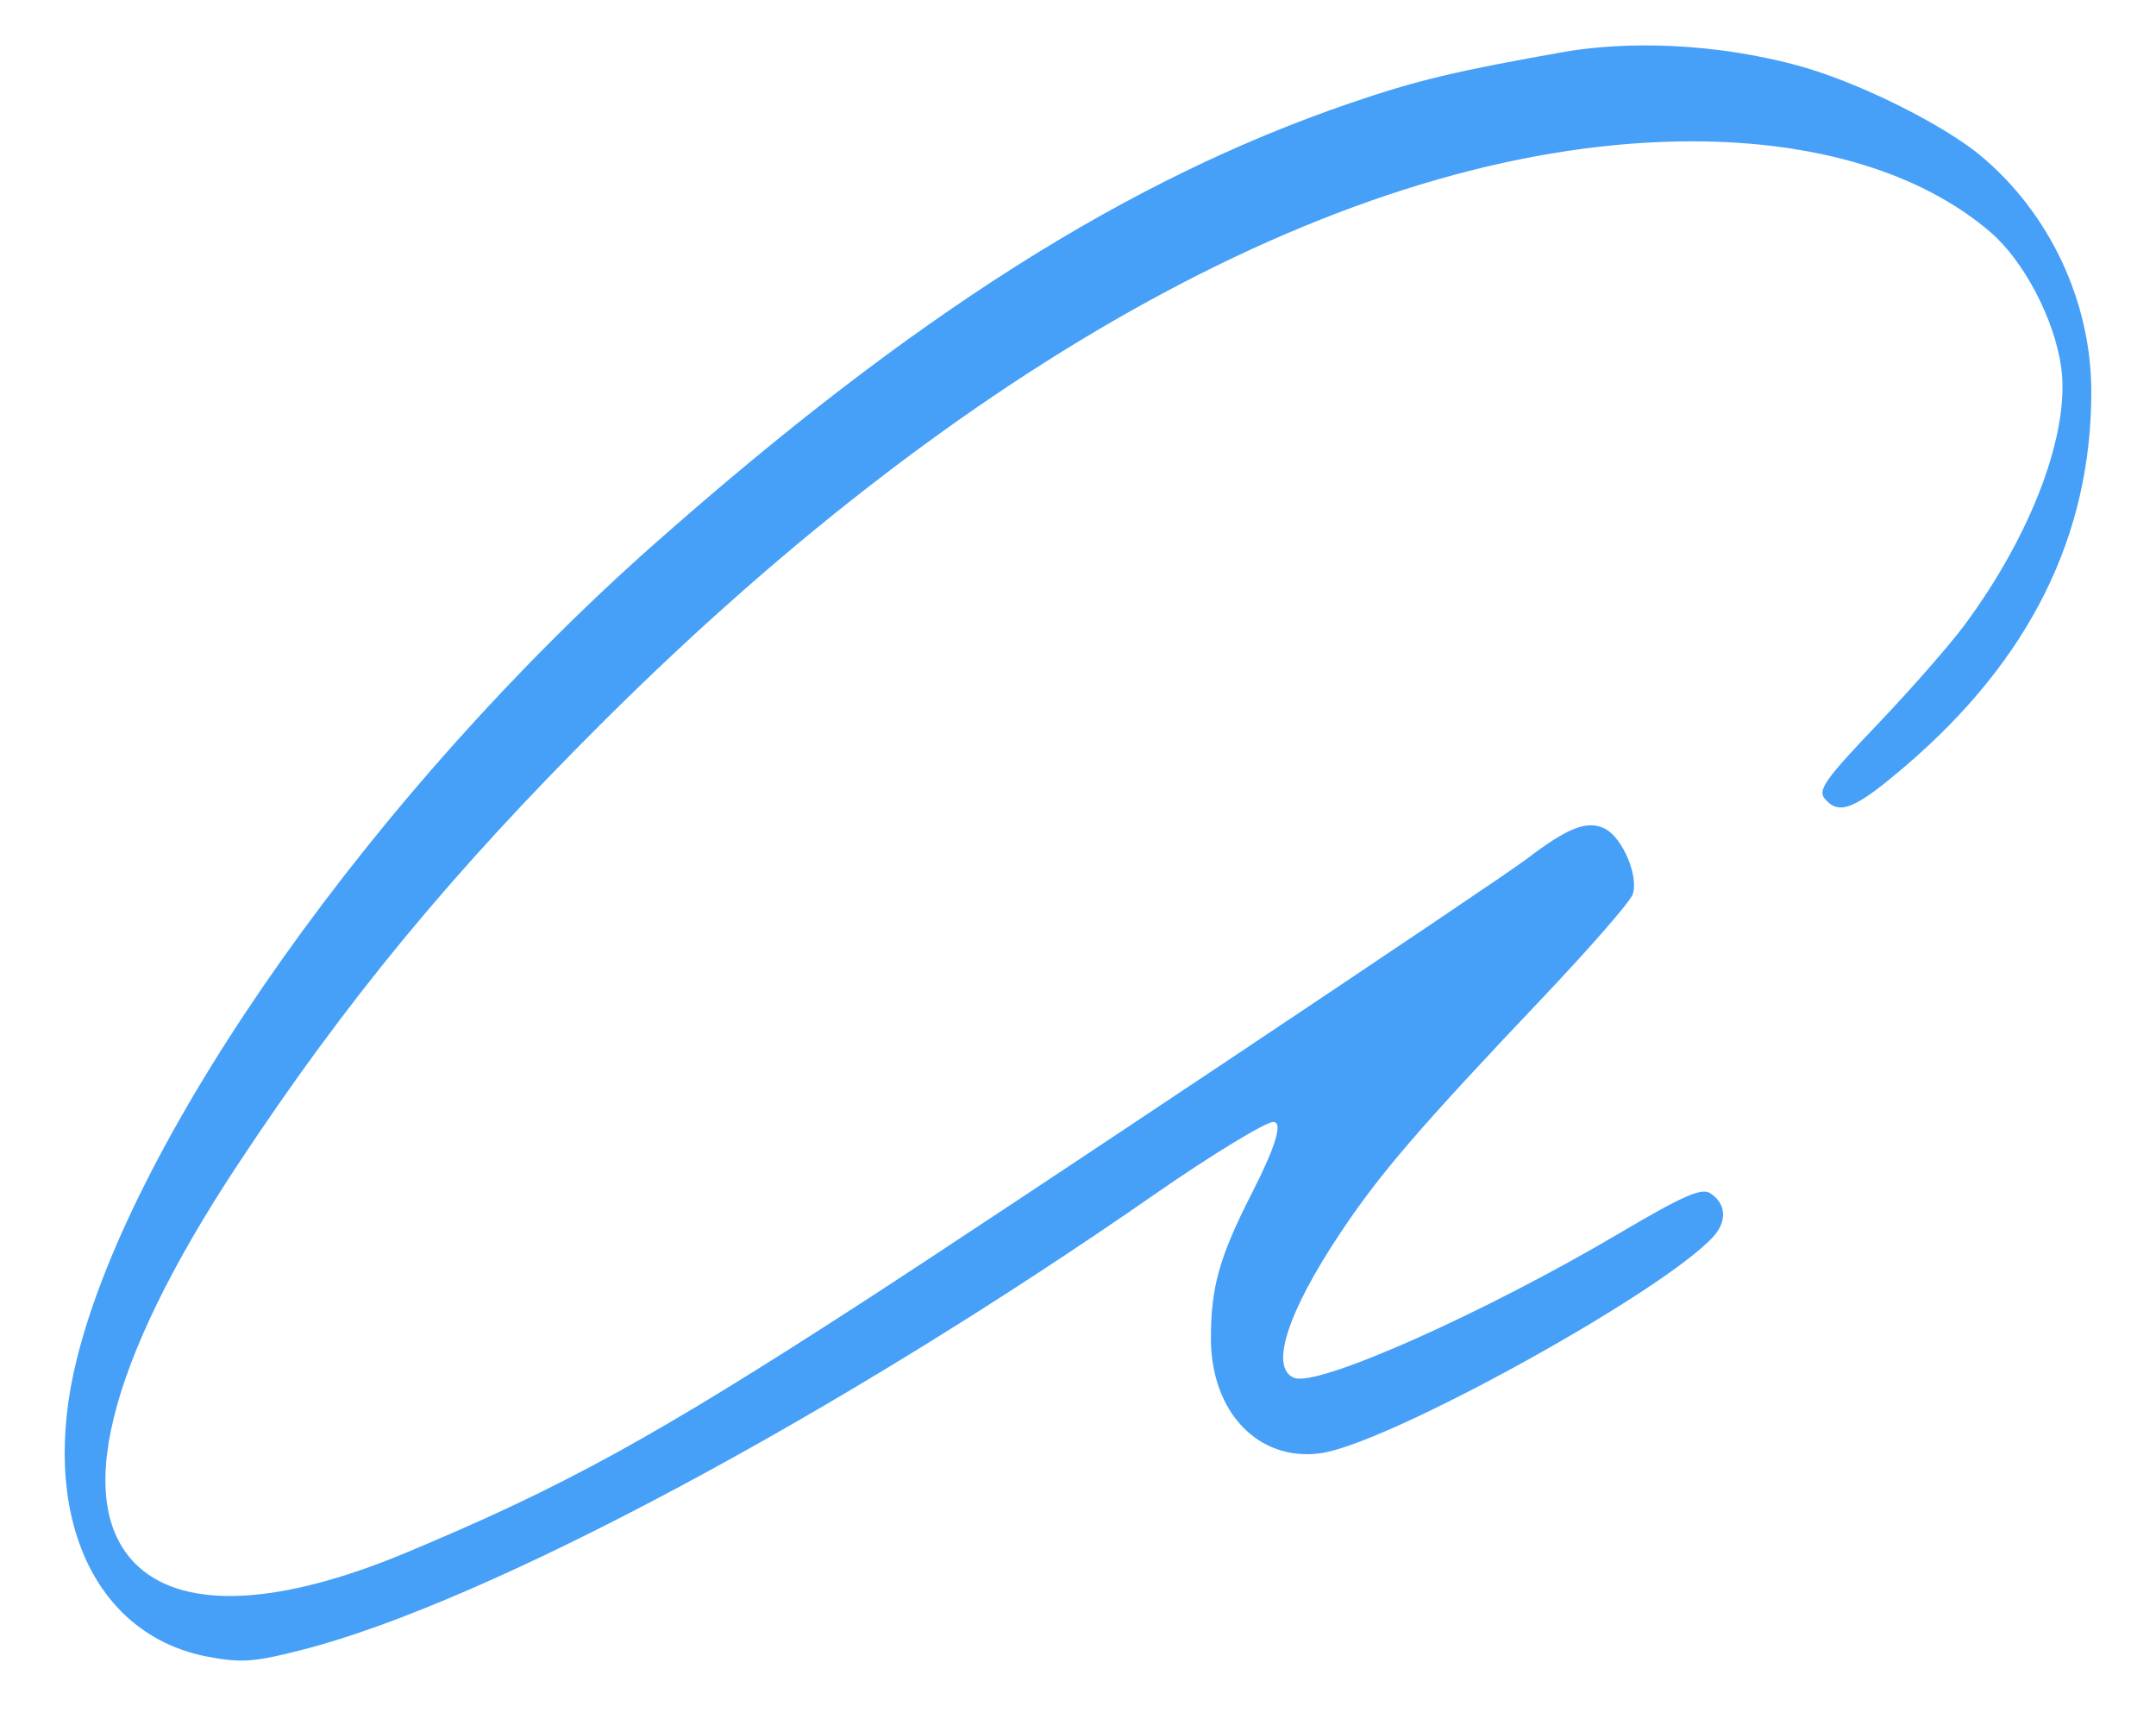 <svg width="100" height="80" viewBox="0 0 100 80" fill="none" xmlns="http://www.w3.org/2000/svg">
<g filter="url(#filter0_d_24_29)">
<path fill-rule="evenodd" clip-rule="evenodd" d="M72.559 0.299C67.539 1.185 65.699 1.625 62.659 2.664C52.317 6.199 42.364 12.5 30.376 23.099C17.449 34.527 6.183 50.416 3.566 60.908C1.787 68.04 4.305 73.737 9.679 74.736C11.213 75.021 11.824 74.973 14.088 74.389C22.663 72.177 38.821 63.528 53.687 53.193C56.128 51.496 58.705 49.927 59.051 49.927C59.518 49.927 59.187 51.026 58.044 53.27C56.56 56.182 56.166 57.583 56.164 59.954C56.161 63.376 58.363 65.687 61.249 65.291C64.367 64.864 77.138 57.818 79.476 55.236C80.123 54.52 80.058 53.695 79.318 53.229C78.912 52.973 78.041 53.358 75.141 55.071C68.837 58.794 61.141 62.221 60.035 61.797C58.873 61.351 59.697 58.772 62.197 55.032C64.033 52.286 65.839 50.189 71.596 44.119C73.738 41.86 75.595 39.729 75.723 39.383C76.023 38.571 75.28 36.777 74.462 36.339C73.655 35.907 72.731 36.26 70.806 37.733C69.521 38.717 46.232 54.256 39.92 58.341C30.288 64.575 26.095 66.874 18.827 69.906C13.011 72.331 8.647 72.564 6.438 70.566C3.322 67.748 4.943 61.127 10.996 51.953C16.027 44.326 20.931 38.382 27.987 31.357C45.374 14.046 63.388 4.449 78.491 4.449C84.294 4.449 89.135 5.923 92.323 8.662C93.874 9.994 95.298 12.716 95.603 14.931C96.016 17.936 94.257 22.634 91.138 26.856C90.443 27.797 88.607 29.893 87.058 31.513C84.694 33.986 84.303 34.534 84.626 34.923C85.293 35.728 86.014 35.44 88.368 33.429C94.139 28.497 97 22.742 97 16.068C97 11.891 95.075 7.786 91.862 5.11C90.141 3.678 86.118 1.644 83.233 0.891C78.491 -0.347 74.46 -0.036 72.559 0.299Z" fill="#46A0F8"/>
</g>
<defs>
<filter id="filter0_d_24_29" x="0.894" y="-1.52588e-05" width="98.213" height="79.118" filterUnits="userSpaceOnUse" color-interpolation-filters="sRGB">
<feFlood flood-opacity="0" result="BackgroundImageFix"/>
<feColorMatrix in="SourceAlpha" type="matrix" values="0 0 0 0 0 0 0 0 0 0 0 0 0 0 0 0 0 0 127 0" result="hardAlpha"/>
<feOffset dy="2.106"/>
<feGaussianBlur stdDeviation="1.053"/>
<feComposite in2="hardAlpha" operator="out"/>
<feColorMatrix type="matrix" values="0 0 0 0 1 0 0 0 0 1 0 0 0 0 1 0 0 0 1 0"/>
<feBlend mode="normal" in2="BackgroundImageFix" result="effect1_dropShadow_24_29"/>
<feBlend mode="normal" in="SourceGraphic" in2="effect1_dropShadow_24_29" result="shape"/>
</filter>
</defs>
</svg>
